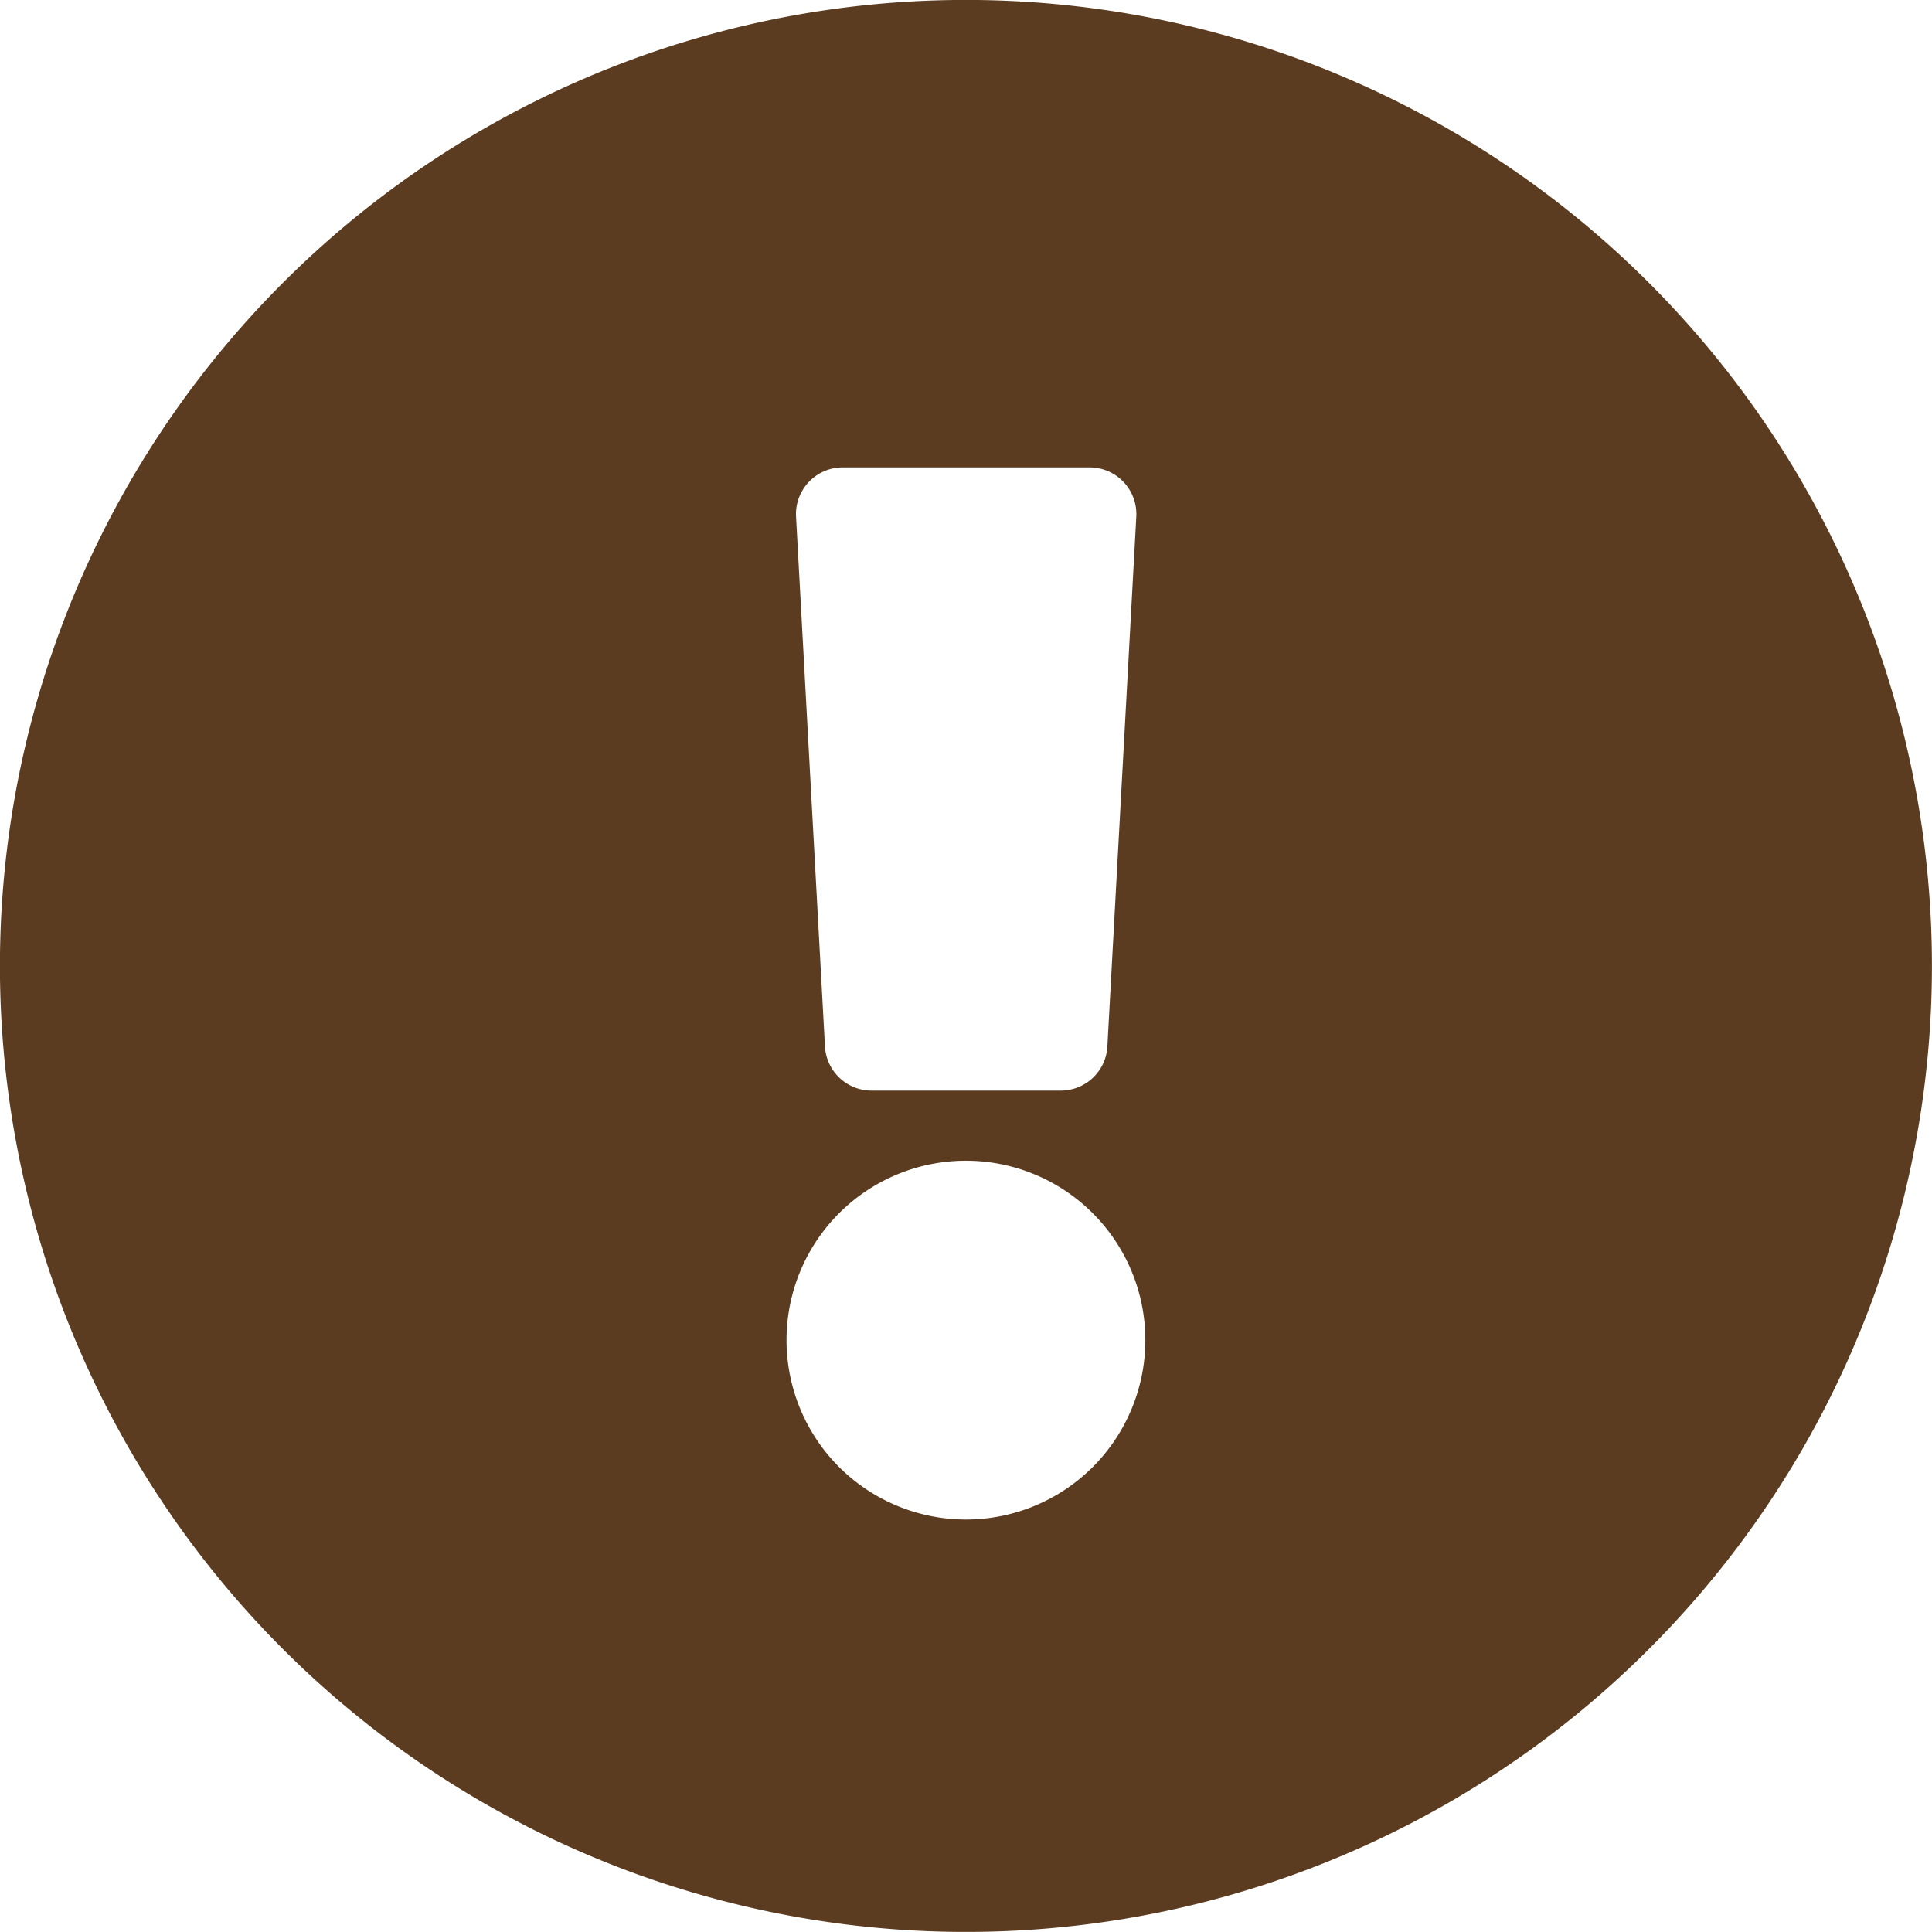 <svg xmlns="http://www.w3.org/2000/svg" width="28" height="28" viewBox="0 0 28 28"><path d="M28.562,14.562a14,14,0,1,1-14-14A14,14,0,0,1,28.562,14.562Zm-14,2.823a2.6,2.6,0,1,0,2.6,2.6A2.6,2.6,0,0,0,14.562,17.385ZM12.1,8.051l.419,7.677a.677.677,0,0,0,.676.641h2.741a.677.677,0,0,0,.676-.641l.419-7.677a.677.677,0,0,0-.676-.714H12.773A.677.677,0,0,0,12.1,8.051Z" transform="translate(-0.563 -0.563)" fill="#5c3c20"/></svg>